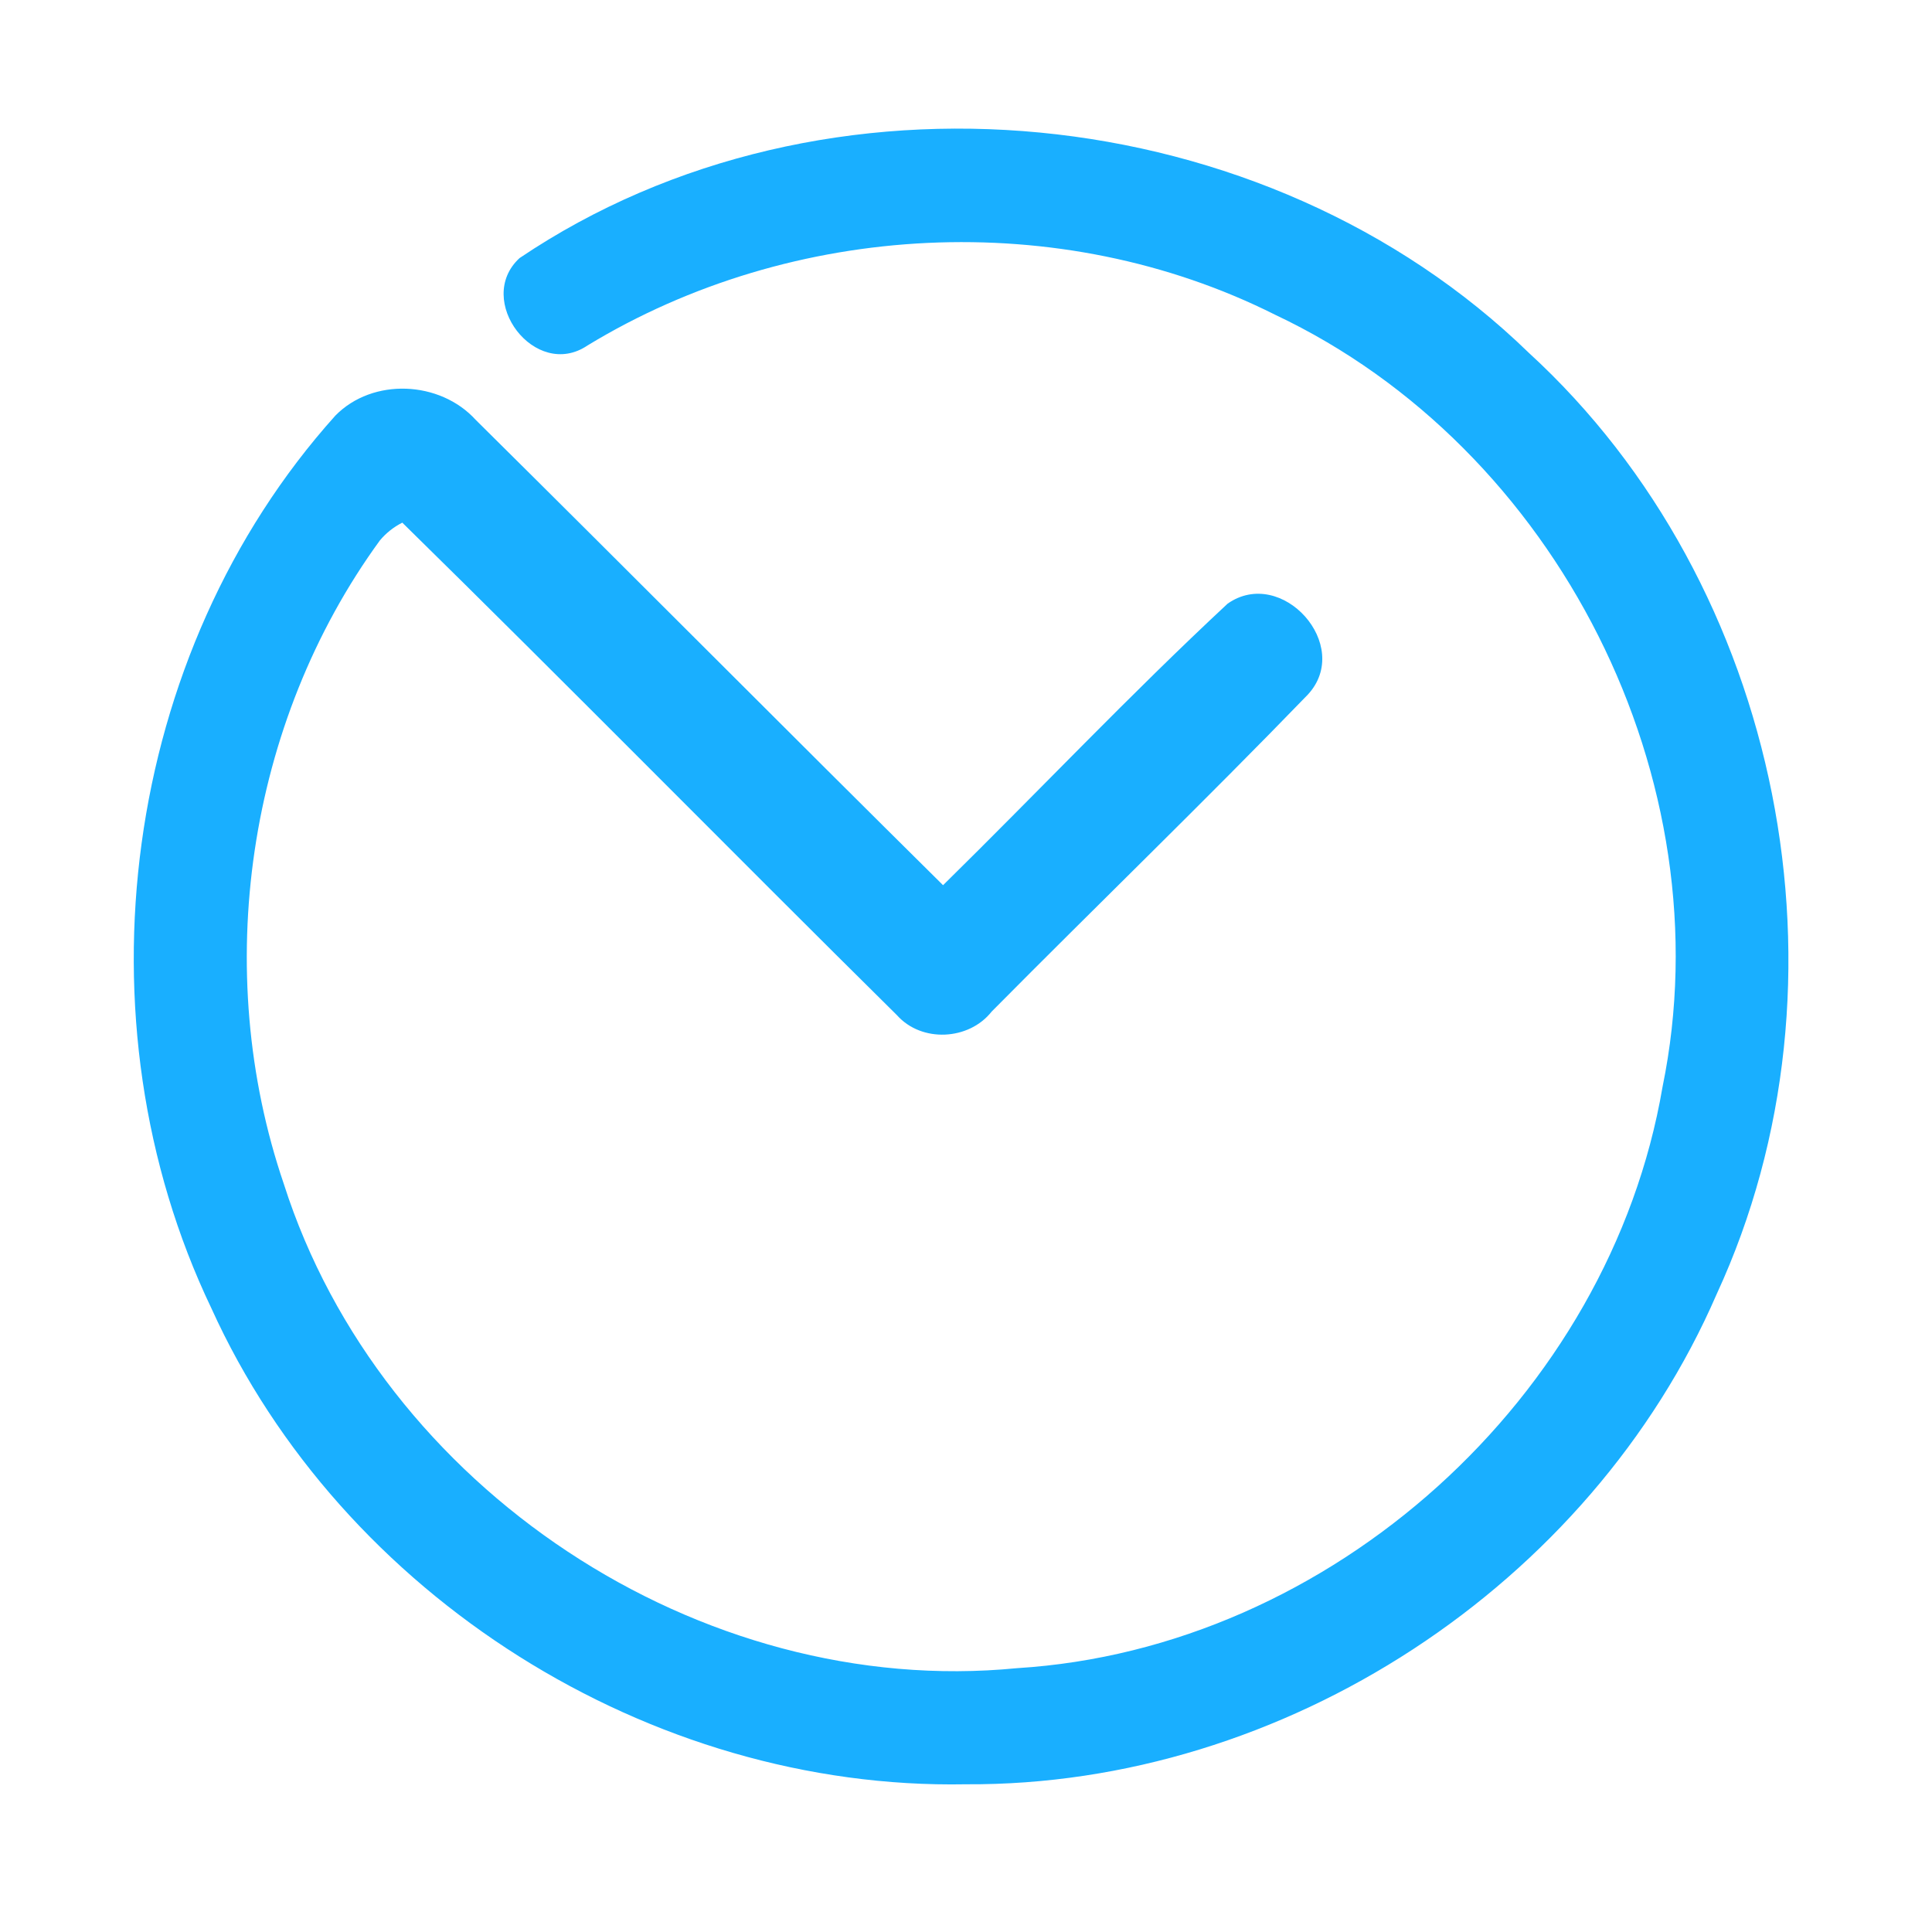 <?xml version="1.0" encoding="UTF-8" ?>
<!DOCTYPE svg PUBLIC "-//W3C//DTD SVG 1.1//EN" "http://www.w3.org/Graphics/SVG/1.1/DTD/svg11.dtd">
<svg width="192pt" height="192pt" viewBox="0 0 192 192" version="1.1" xmlns="http://www.w3.org/2000/svg">
<g id="#19afffff">
<path fill="#19afff" opacity="1.00" d=" M 51.63 25.65 C 81.93 5.22 125.81 9.67 151.94 35.07 C 177.14 58.17 184.93 97.60 170.60 128.61 C 158.04 157.57 127.59 177.51 95.99 177.32 C 64.58 177.91 33.97 158.61 21.00 130.00 C 7.33 101.41 12.09 64.95 33.33 41.30 C 37.05 37.51 43.73 37.83 47.27 41.72 C 62.79 57.09 78.19 72.60 93.72 87.97 C 103.17 78.68 112.30 69.02 122.00 59.99 C 127.37 56.23 134.48 64.13 129.98 69.02 C 119.67 79.68 108.99 89.99 98.55 100.53 C 96.29 103.40 91.59 103.64 89.14 100.89 C 72.70 84.63 56.48 68.13 39.98 51.94 C 39.11 52.38 38.36 52.98 37.75 53.71 C 24.53 71.86 20.97 96.45 28.21 117.67 C 37.84 147.83 69.51 168.88 101.08 165.78 C 132.28 163.85 159.97 138.79 165.22 108.02 C 171.48 77.54 154.78 44.51 126.70 31.27 C 105.35 20.56 78.75 21.95 58.39 34.33 C 53.19 37.85 47.11 29.82 51.63 25.65 Z" />
</g>
</svg>
